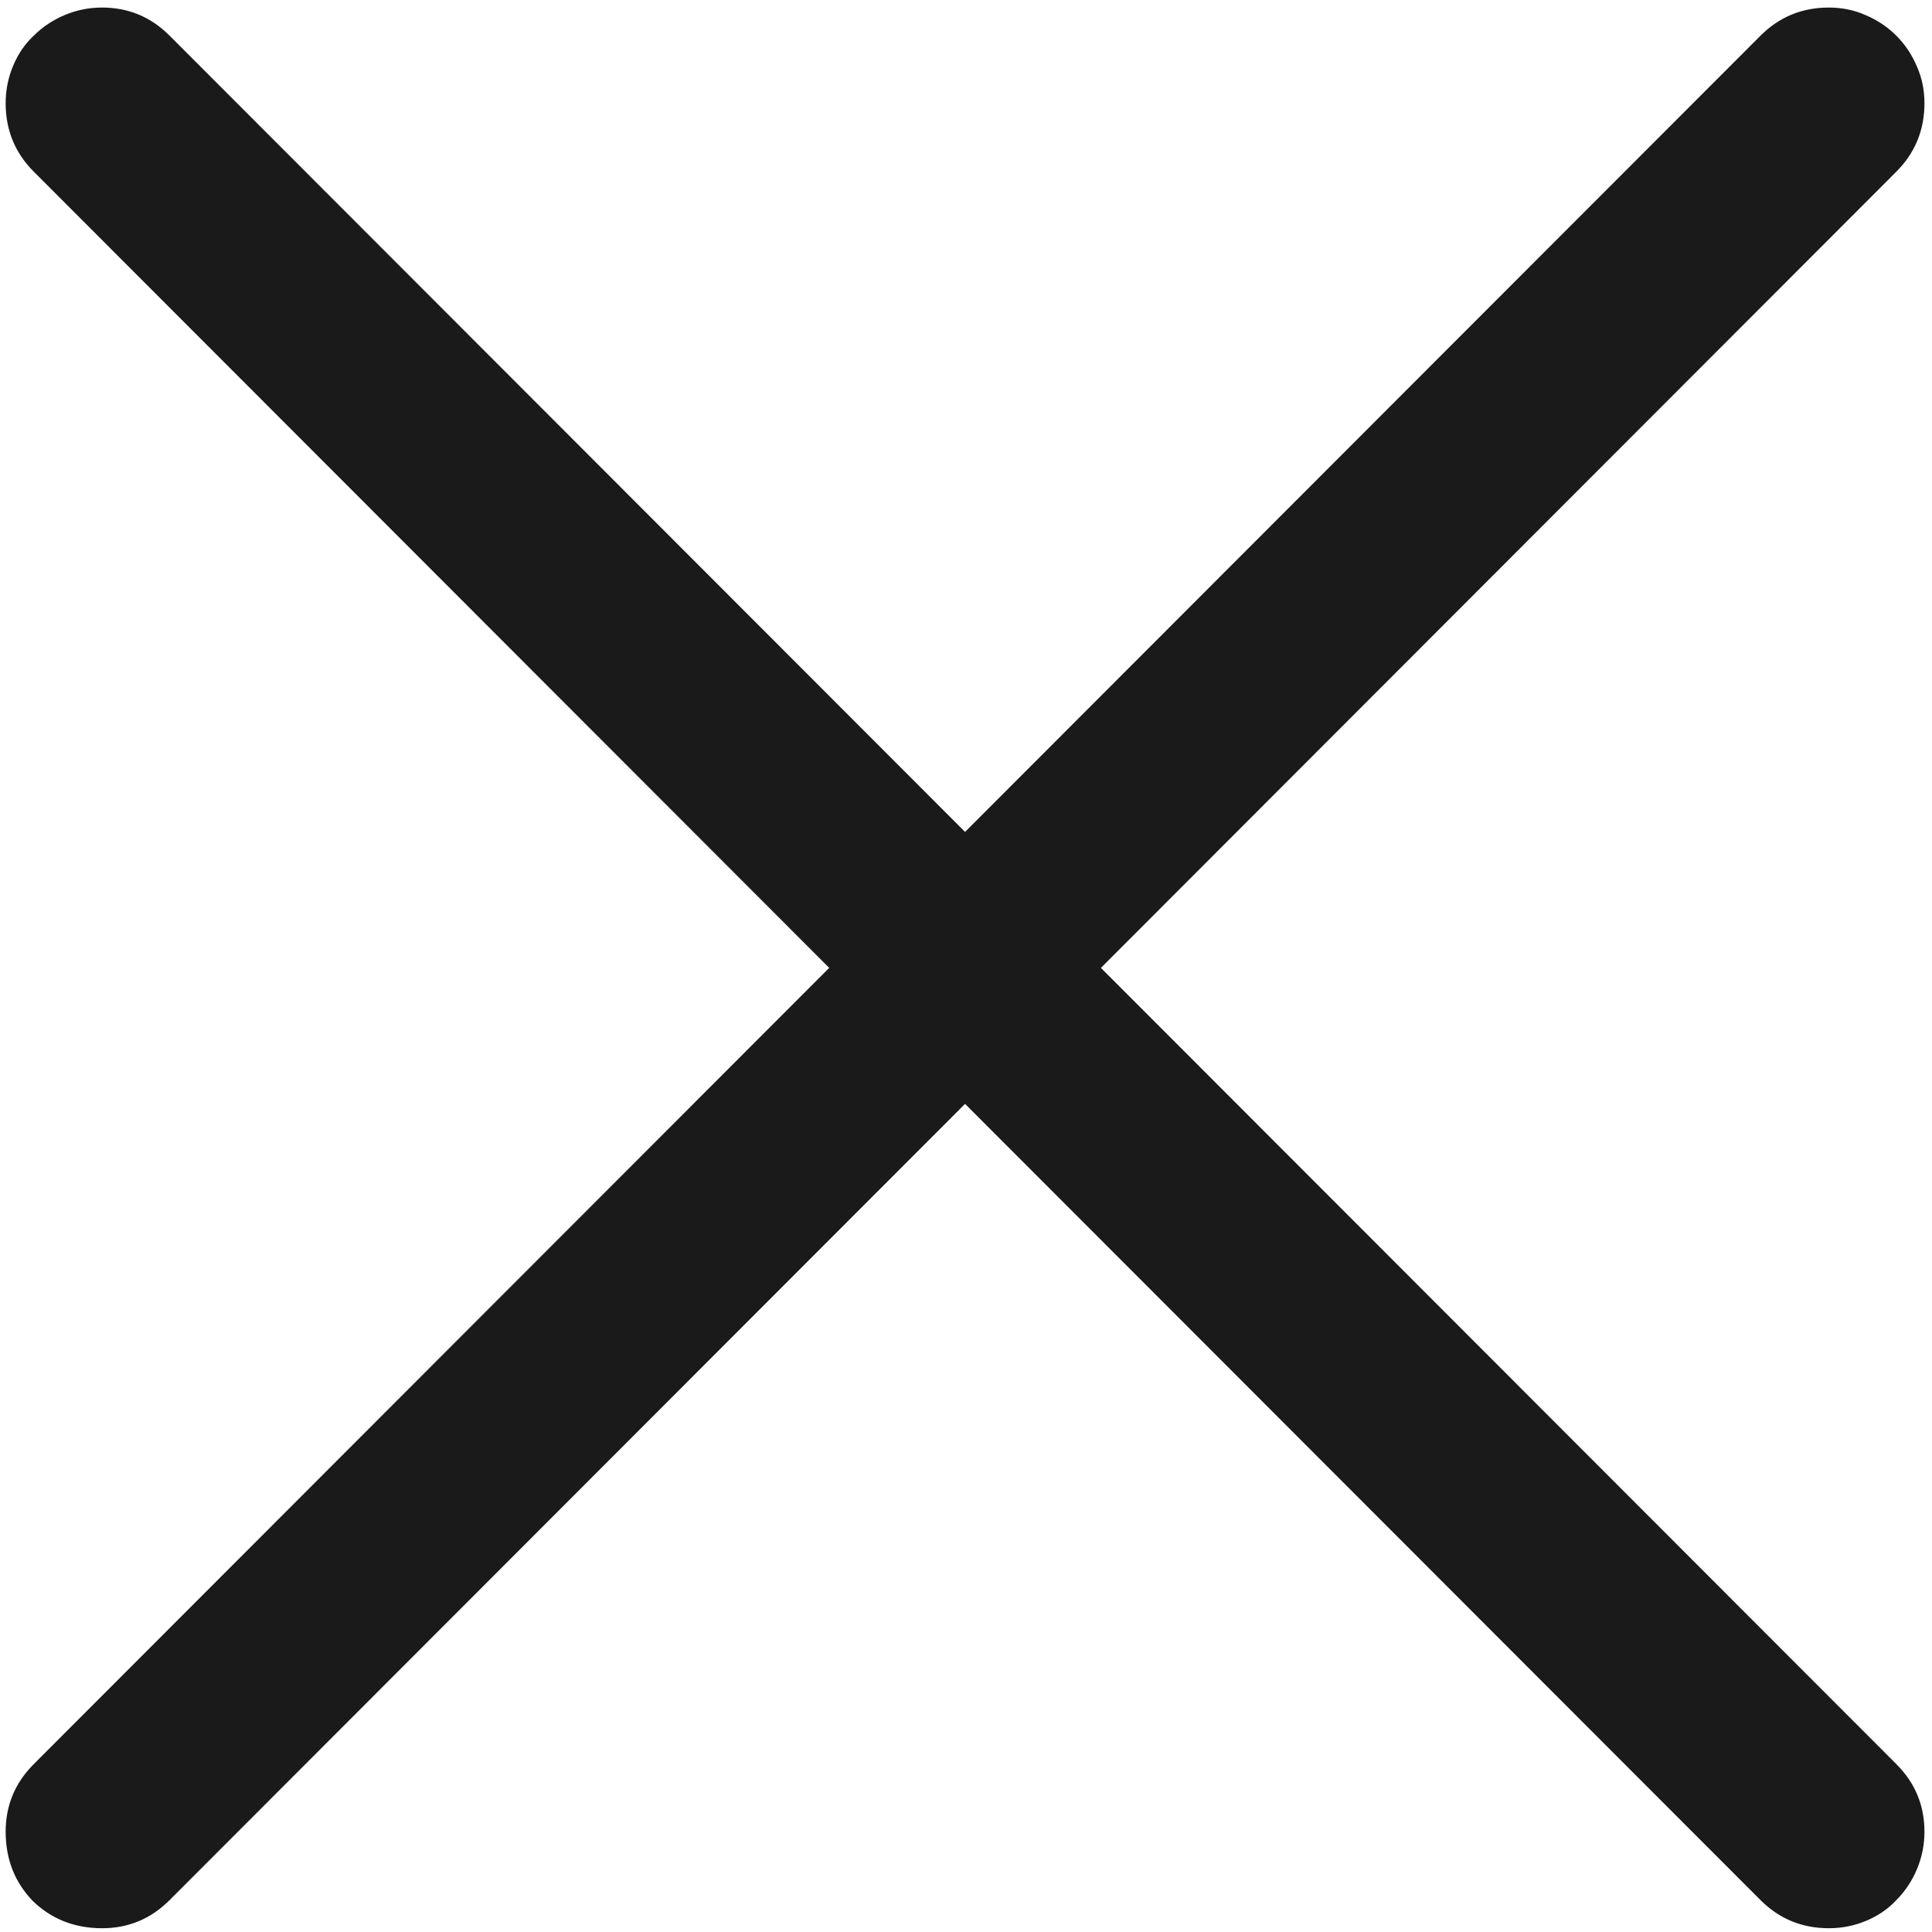 <svg xmlns="http://www.w3.org/2000/svg" viewBox="0 0 1024 1024">
    <path fill-opacity="0.896" fill="currentColor" d="m511.5,585.074l-421.598,422.012c-9.931,9.942 -21.849,14.915 -35.754,14.915c-14.566,0 -26.815,-4.807 -36.747,-14.417c-9.6,-9.942 -14.401,-22.203 -14.401,-36.783c0,-13.918 4.966,-25.848 14.897,-35.79l421.598,-422.011l-421.598,-422.012c-9.931,-9.942 -14.897,-22.037 -14.897,-36.287c0,-6.959 1.324,-13.586 3.972,-19.883c2.648,-6.296 6.29,-11.598 10.925,-15.906c4.635,-4.639 10.098,-8.284 16.388,-10.935c6.29,-2.651 12.911,-3.976 19.863,-3.976c13.904,0 25.823,4.97 35.754,14.912l421.598,422.012l421.598,-422.012c9.931,-9.942 22.015,-14.912 36.25,-14.912c6.952,0 13.408,1.325 19.367,3.976c6.29,2.651 11.752,6.296 16.388,10.935c4.634,4.639 8.276,10.108 10.925,16.403c2.648,5.965 3.972,12.427 3.972,19.386c0,14.25 -4.966,26.345 -14.897,36.287l-421.598,422.012l421.598,422.011c9.931,9.942 14.897,21.872 14.897,35.79c0,6.959 -1.324,13.586 -3.972,19.883c-2.648,6.296 -6.29,11.764 -10.925,16.403c-4.304,4.64 -9.601,8.284 -15.891,10.935c-6.29,2.652 -12.912,3.979 -19.864,3.979c-14.235,0 -26.319,-4.973 -36.25,-14.915l-421.598,-422.012z"/>
</svg>